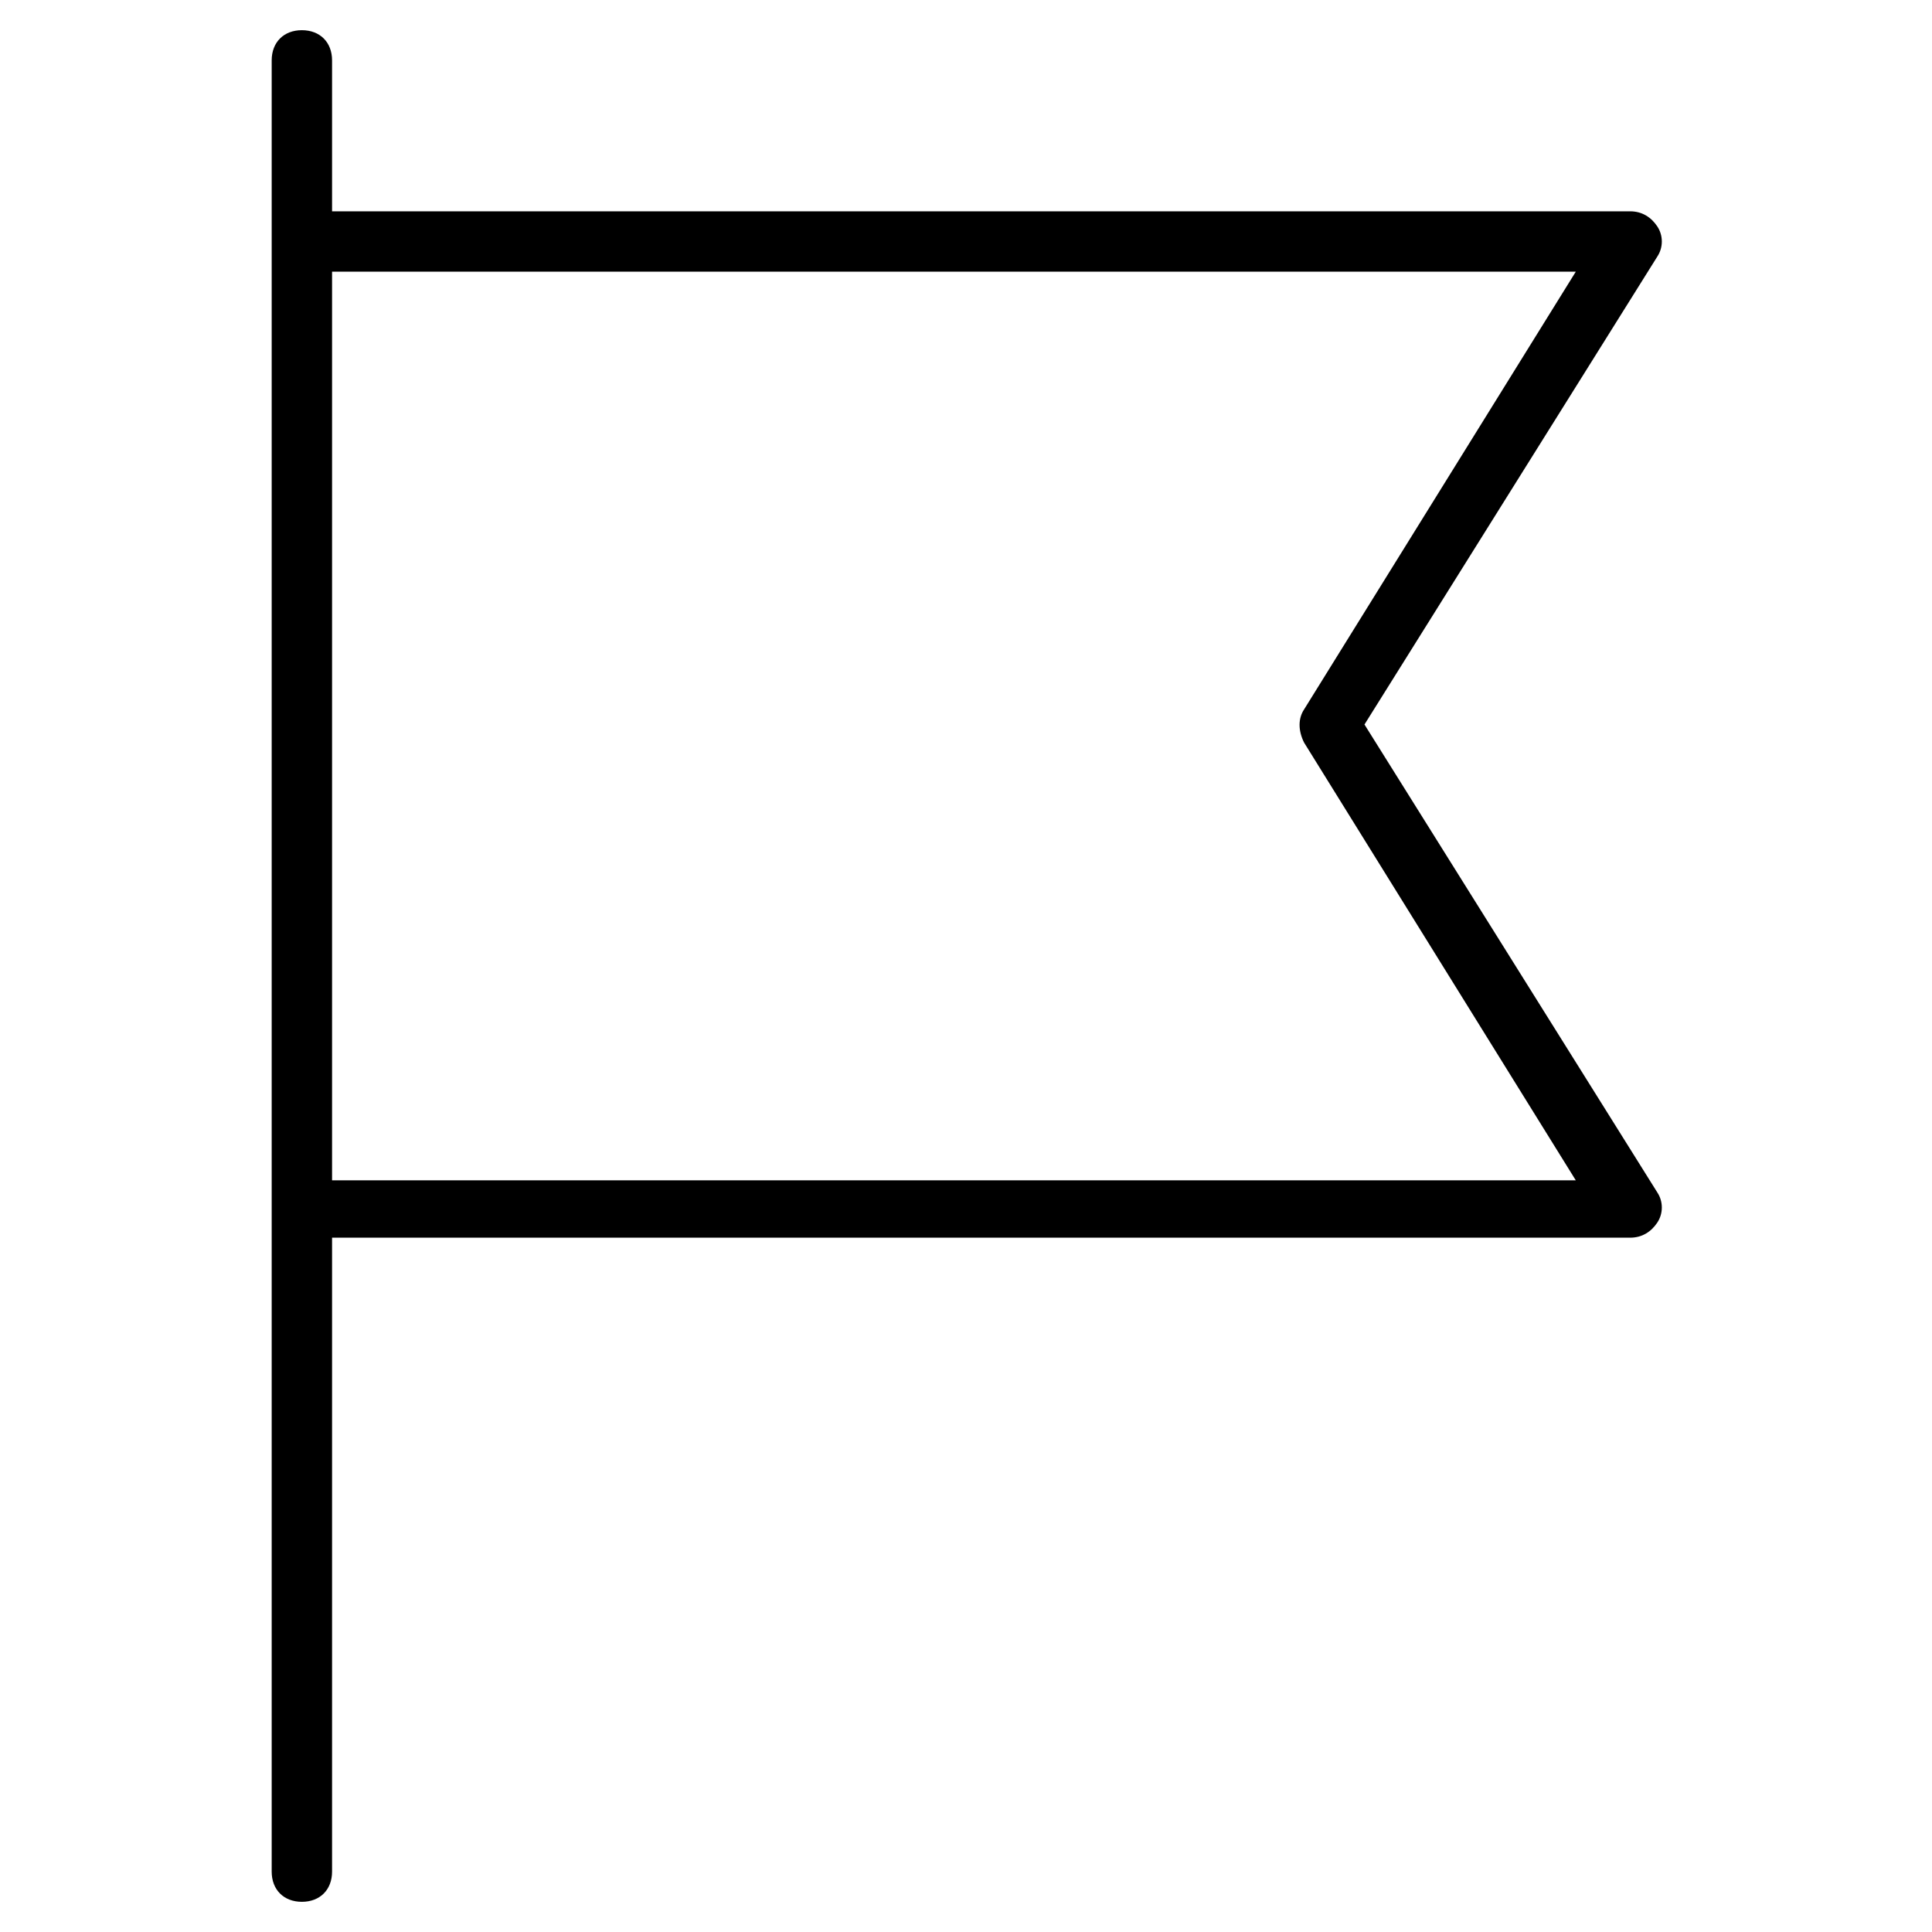 <?xml version="1.0" encoding="utf-8"?>
<!-- Generator: Adobe Illustrator 19.1.0, SVG Export Plug-In . SVG Version: 6.00 Build 0)  -->
<!DOCTYPE svg PUBLIC "-//W3C//DTD SVG 1.1//EN" "http://www.w3.org/Graphics/SVG/1.1/DTD/svg11.dtd">
<svg version="1.1" id="Layer_1" xmlns="http://www.w3.org/2000/svg" xmlns:xlink="http://www.w3.org/1999/xlink" x="0px" y="0px"
	 width="64px" height="64px" viewBox="0 0 64 64" enable-background="new 0 0 64 64" xml:space="preserve">
<path d="M10,1C9.4,1,9,1.4,9,2v60c0,0.6,0.4,1,1,1s1-0.4,1-1V41h43c0.4,0,0.7-0.2,0.9-0.5s0.2-0.7,0-1L45.2,24l9.7-15.5
	c0.2-0.3,0.2-0.7,0-1S54.4,7,54,7H11V2C11,1.4,10.6,1,10,1z M52.2,9l-9,14.5c-0.2,0.3-0.2,0.7,0,1.1l9,14.5H11V9H52.2z"/>
</svg>
